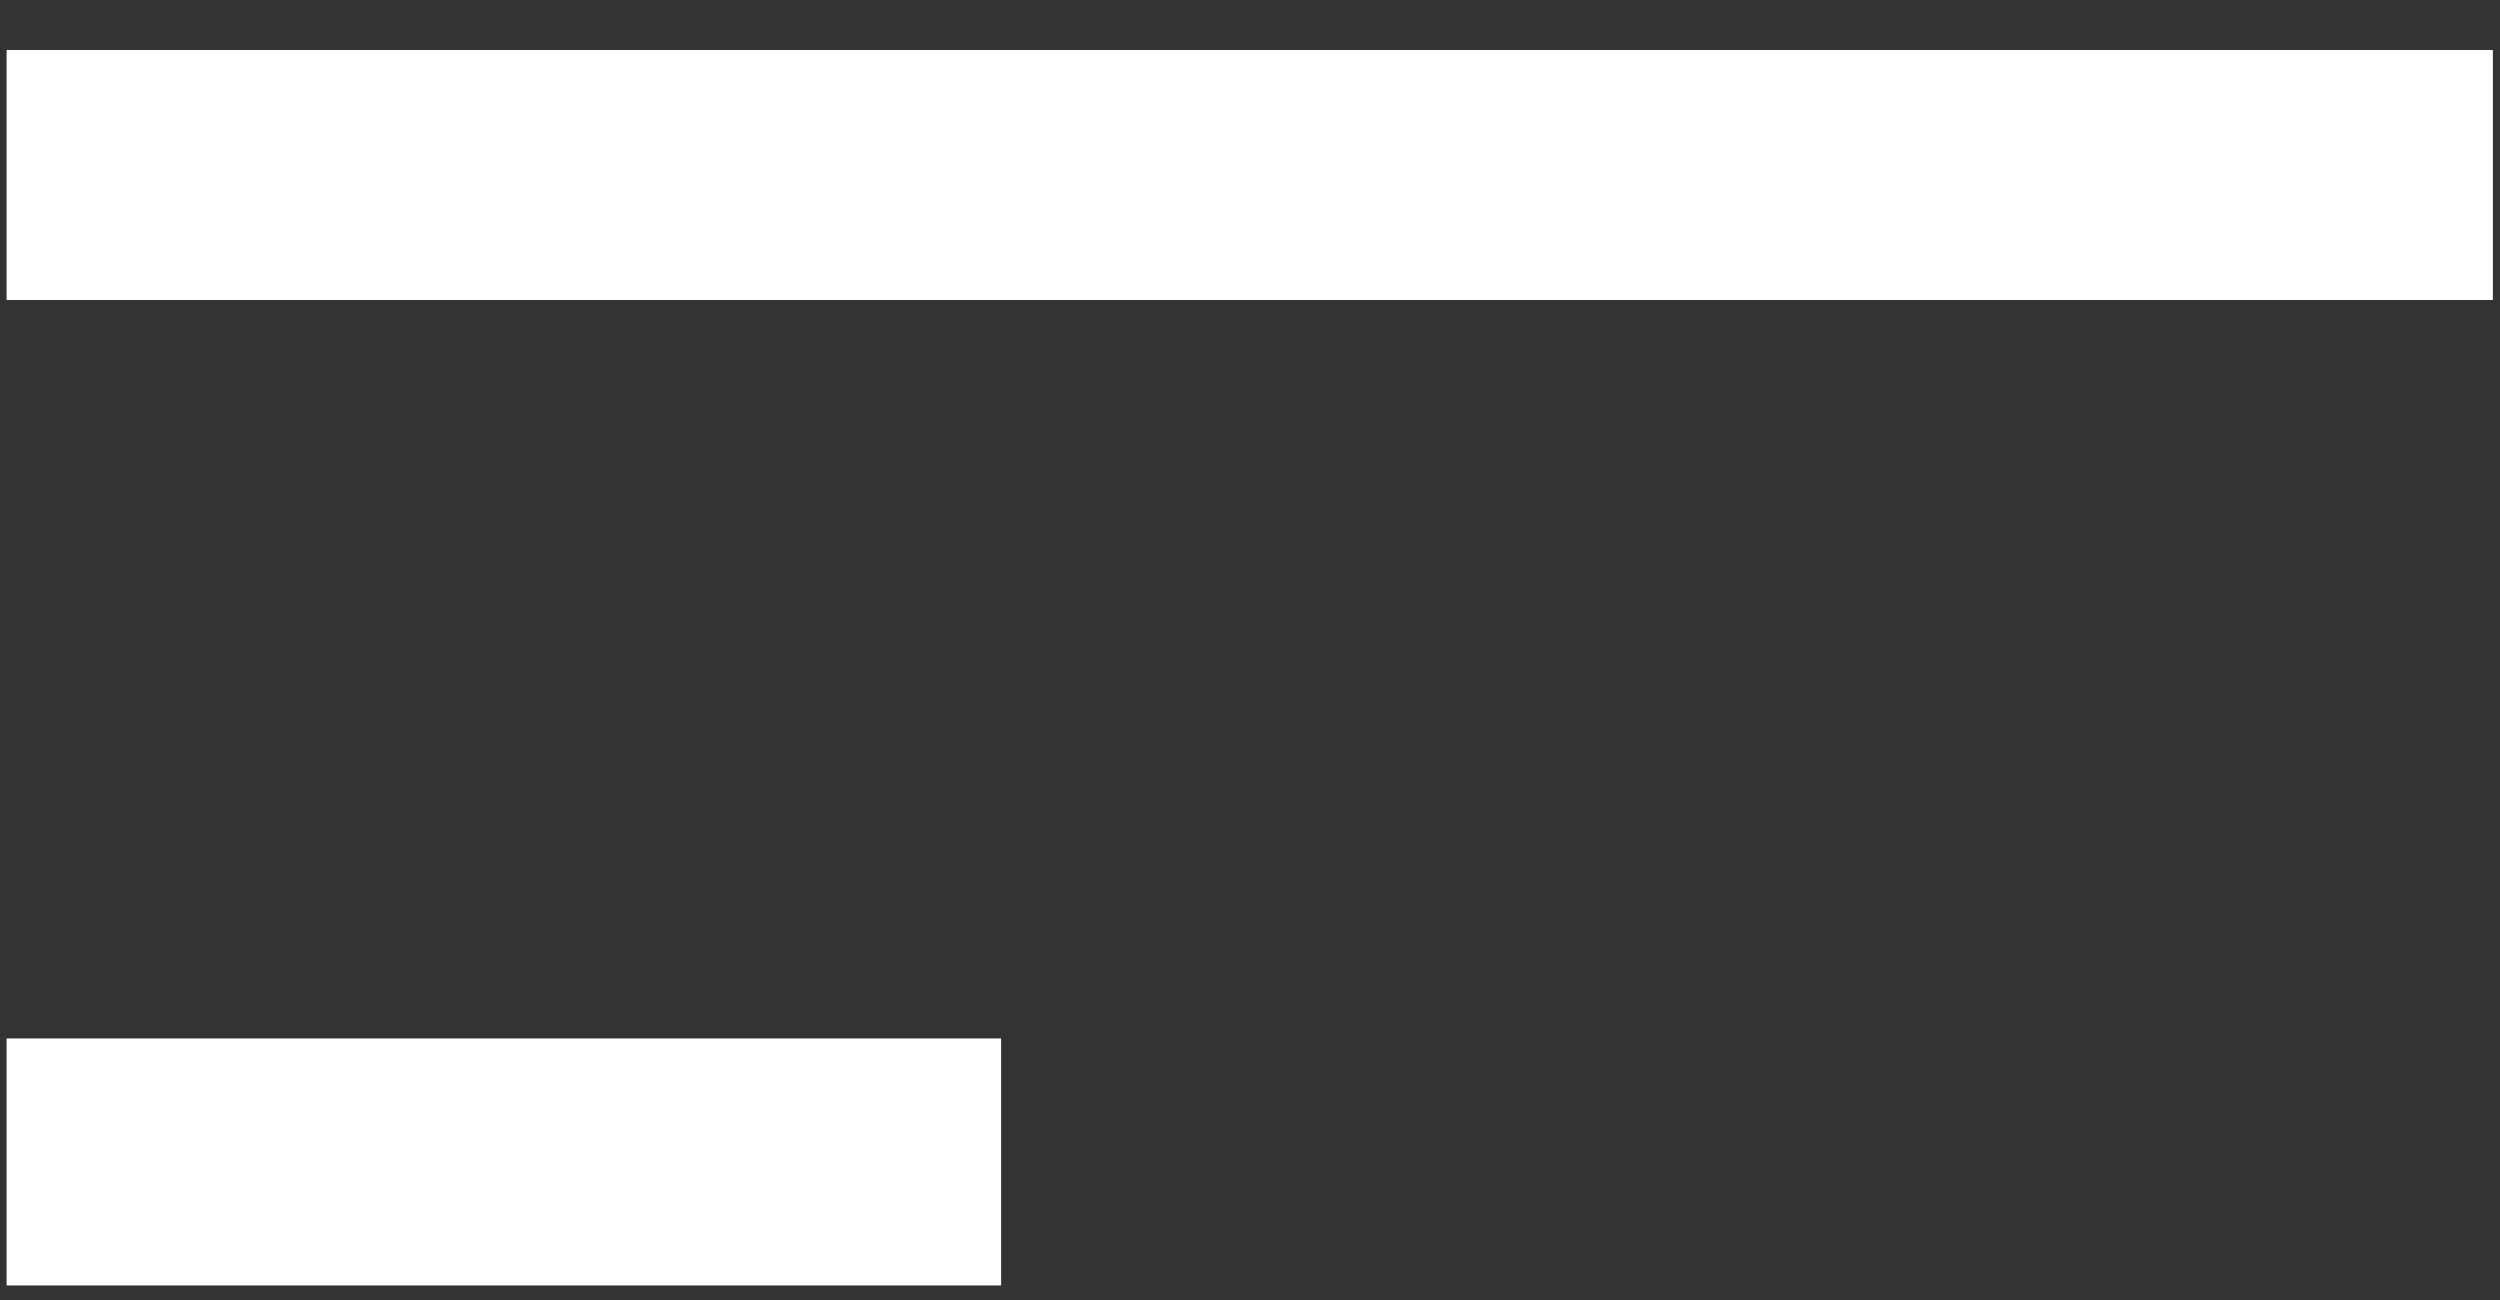 ﻿<?xml version="1.0" encoding="utf-8"?>
<svg version="1.1" xmlns:xlink="http://www.w3.org/1999/xlink" width="50px" height="26px" xmlns="http://www.w3.org/2000/svg">
  <rect width="100%" height="100%" fill="#333333" stroke="none"/>
  <g transform="matrix(1 0 0 1 -15 -24 )">
    <path d="M 0.132 6  L 0.132 1  L 49.857 1  L 49.857 6  L 0.132 6  Z M 0.132 25.709  L 0.132 20.769  L 20.022 20.769  L 20.022 25.709  L 0.132 25.709  Z " fill-rule="nonzero" fill="#ffffff" stroke="none" transform="matrix(1 0 0 1 15 24 )" />
  </g>
</svg>
